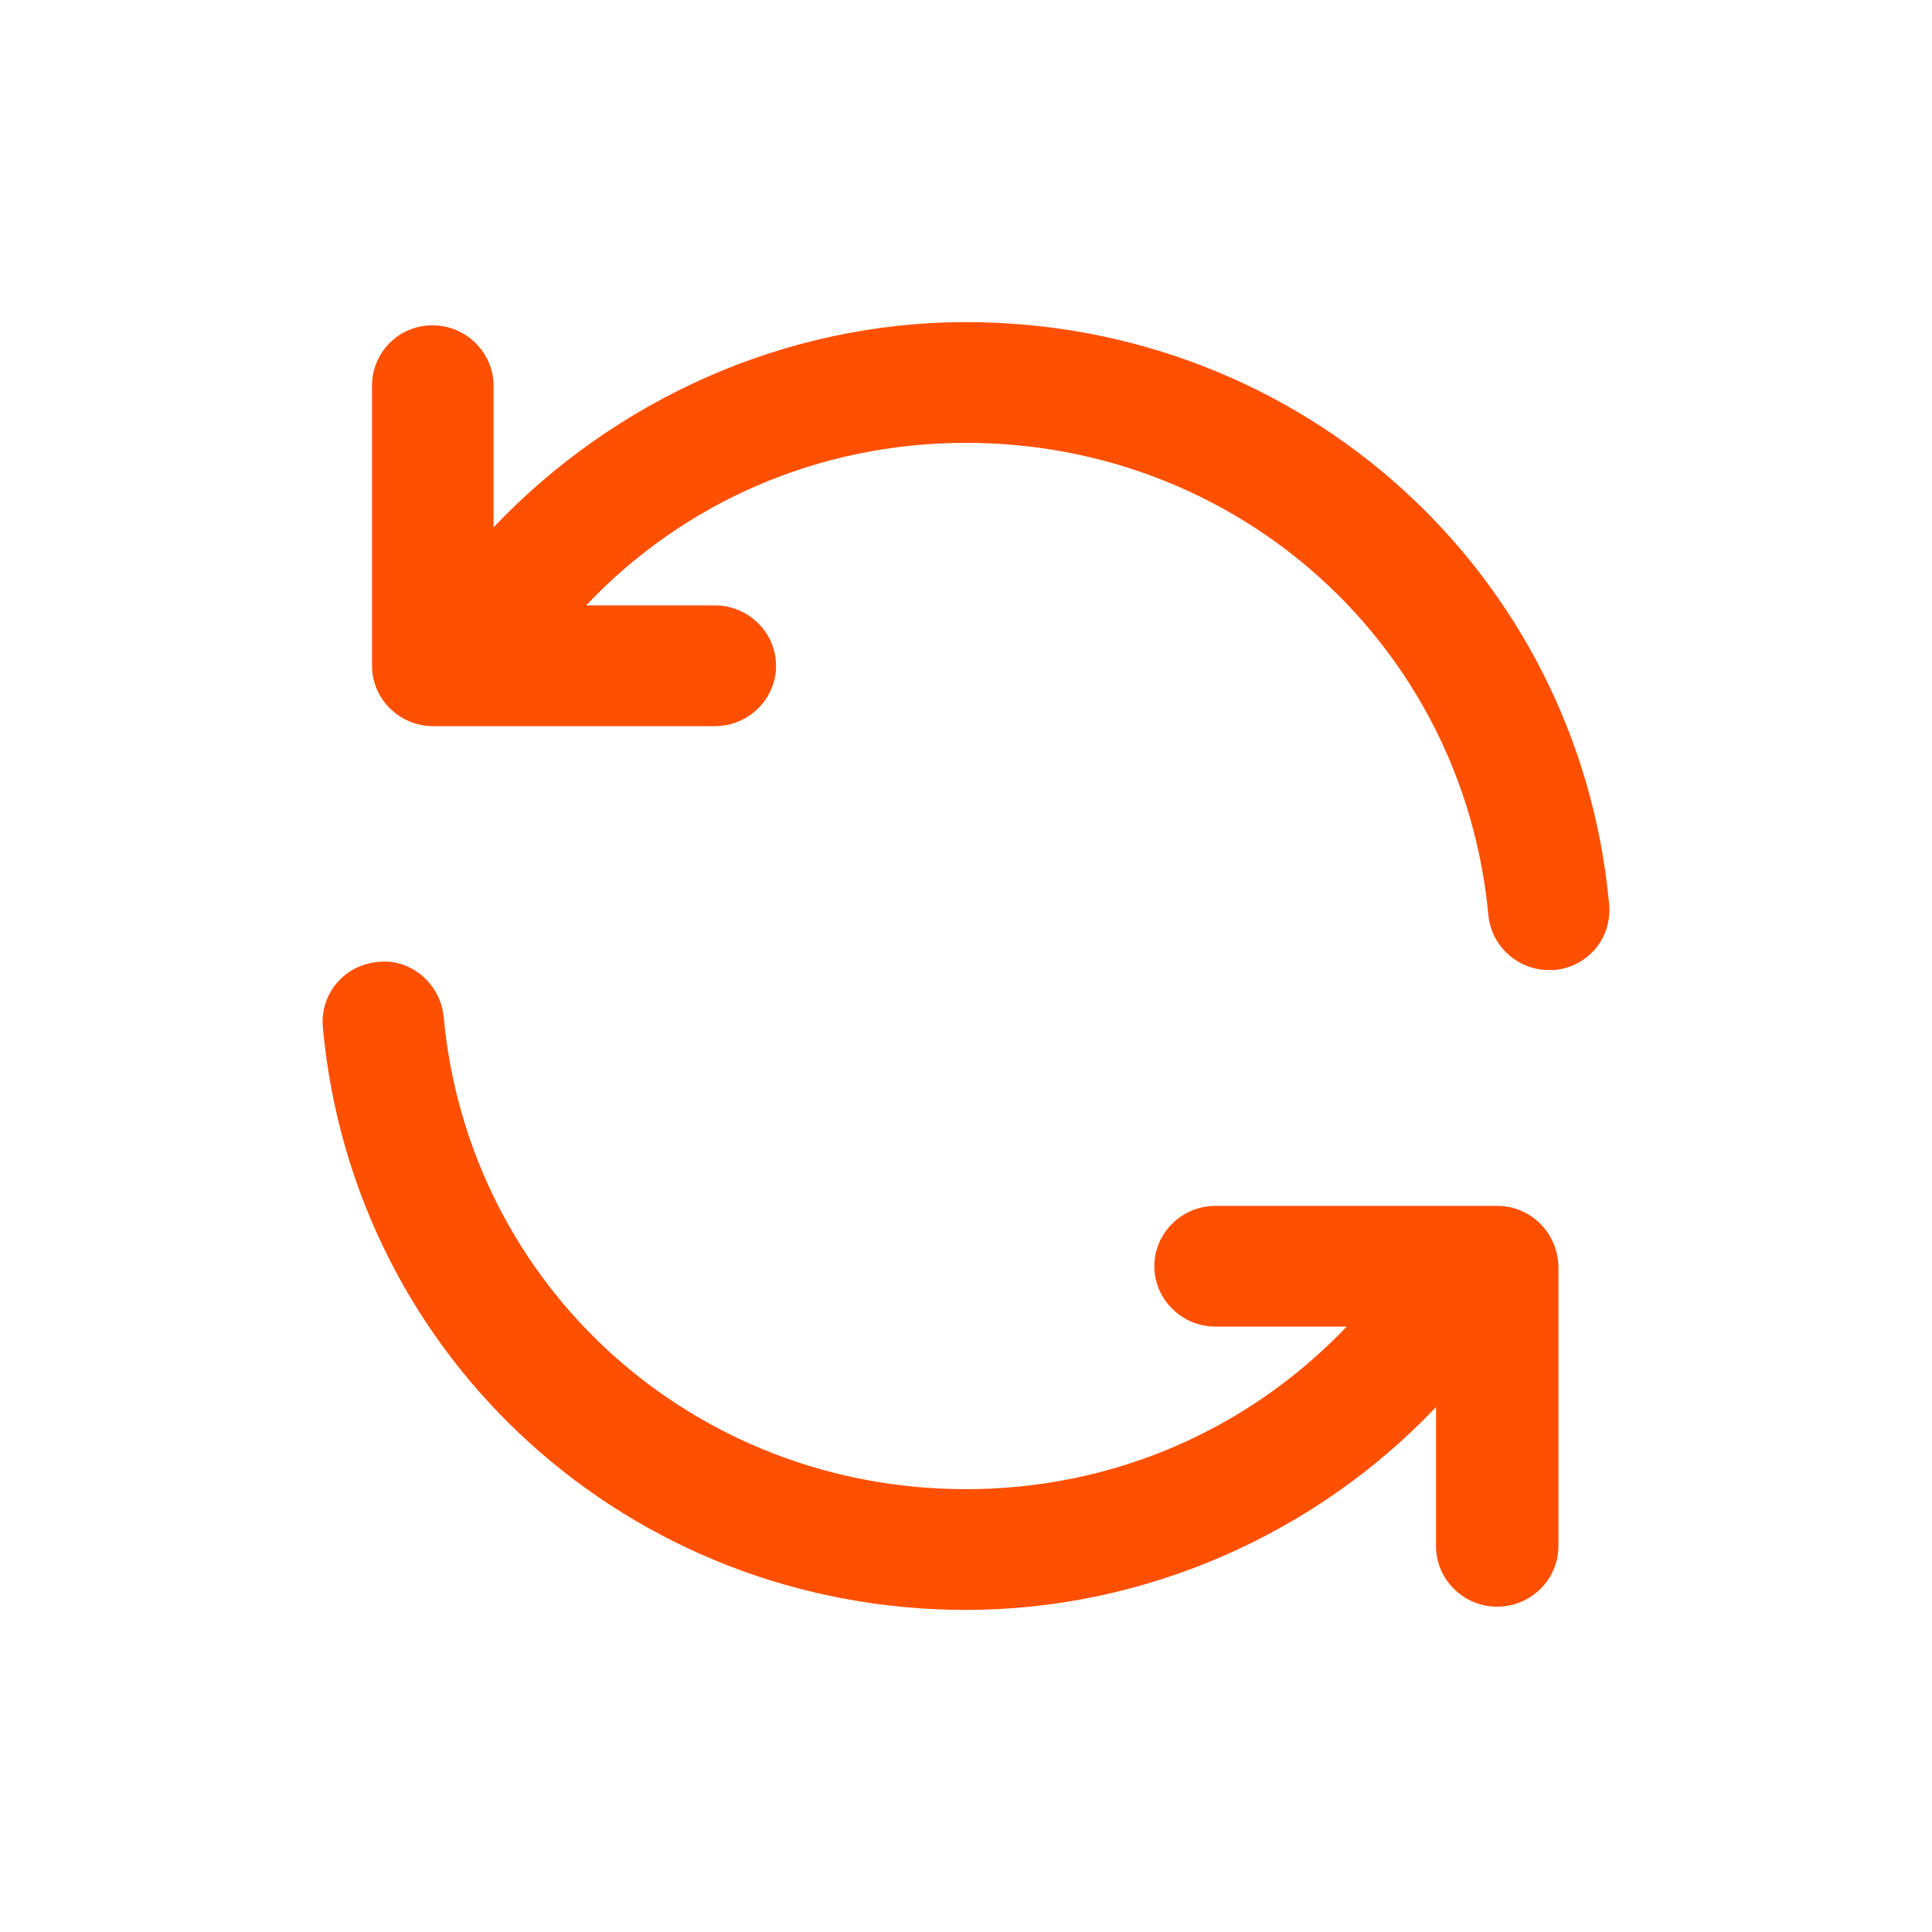 <svg xmlns="http://www.w3.org/2000/svg" width="500" height="500" style="width:100%;height:100%;transform:translate3d(0,0,0);content-visibility:visible" viewBox="0 0 500 500"><defs><clipPath id="a"><path d="M0 0h500v500H0z"/></clipPath><clipPath id="d"><path d="M0 0h500v500H0z"/></clipPath><clipPath id="c"><path d="M0 0h500v500H0z"/></clipPath><clipPath id="b"><path d="M0 0h500v500H0z"/></clipPath></defs><g clip-path="url(#a)"><g fill="none" clip-path="url(#b)" style="display:none"><g class="primary design" style="display:none"><path class="primary"/><path class="primary"/></g><g class="primary design" style="display:none"><path class="primary"/><path class="primary"/></g></g><g clip-path="url(#c)" style="display:block"><g class="primary design" style="display:block"><path fill="#FF4F01" d="M250.002 83.362c-46.66 0-90.819 19.997-122.272 53.116v-36.66c0-8.54-7.082-15.623-15.83-15.623-8.75 0-15.623 7.082-15.623 15.623v72.488c0 8.54 7.082 15.622 15.83 15.622h72.905c8.75 0 15.831-7.082 15.831-15.622s-7.082-15.623-15.83-15.623h-33.329c25.205-26.662 60.2-42.076 98.318-42.076 70.614 0 128.73 52.491 135.187 122.272.833 8.124 7.707 14.164 15.622 14.164h1.458c8.749-.833 14.998-8.332 14.165-17.08-7.916-85.82-79.57-150.601-166.432-150.601zM387.48 312.075h-72.905c-8.749 0-15.83 7.083-15.83 15.623s7.081 15.622 15.83 15.622h33.953c-25.413 26.663-60.407 42.077-98.526 42.077-70.614 0-128.73-52.492-135.187-122.272-.833-8.54-8.54-15.206-17.08-14.165-8.749.834-14.998 8.332-14.165 17.081 7.916 85.82 79.57 150.6 166.432 150.6 46.243 0 90.402-19.58 121.647-52.49v36.035c0 8.54 7.082 15.623 15.83 15.623 8.75 0 15.832-7.082 15.832-15.623v-72.488c-.209-8.749-7.29-15.623-15.831-15.623z" class="primary"/></g><g class="primary design" style="display:none"><path fill="#FF4F01" d="M250.002 83.362c-46.66 0-90.819 19.997-122.272 53.116v-36.66c0-8.54-7.082-15.623-15.83-15.623-8.75 0-15.623 7.082-15.623 15.623v72.488c0 8.54 7.082 15.622 15.83 15.622h72.905c8.75 0 15.831-7.082 15.831-15.622s-7.082-15.623-15.83-15.623h-33.329c25.205-26.662 60.2-42.076 98.318-42.076 70.614 0 128.73 52.491 135.187 122.272.833 8.124 7.707 14.164 15.622 14.164h1.458c8.749-.833 14.998-8.332 14.165-17.08-7.916-85.82-79.57-150.601-166.432-150.601zM387.48 312.075h-72.905c-8.749 0-15.83 7.083-15.83 15.623s7.081 15.622 15.83 15.622h33.953c-25.413 26.663-60.407 42.077-98.526 42.077-70.614 0-128.73-52.492-135.187-122.272-.833-8.54-8.54-15.206-17.08-14.165-8.749.834-14.998 8.332-14.165 17.081 7.916 85.82 79.57 150.6 166.432 150.6 46.243 0 90.402-19.58 121.647-52.49v36.035c0 8.54 7.082 15.623 15.83 15.623 8.75 0 15.832-7.082 15.832-15.623v-72.488c-.209-8.749-7.29-15.623-15.831-15.623z" class="primary"/></g><g fill="none" class="primary design" style="display:none"><path class="primary"/><path class="primary"/></g><g fill="none" class="primary design" style="display:none"><path class="primary"/><path class="primary"/></g></g><g clip-path="url(#d)" style="display:none"><g class="primary design" style="display:none"><path class="primary"/><path class="primary"/></g><g fill="none" class="primary design" style="display:none"><path class="primary"/><path class="primary"/></g><g fill="none" class="primary design" style="display:none"><path class="primary"/><path class="primary"/></g></g></g></svg>